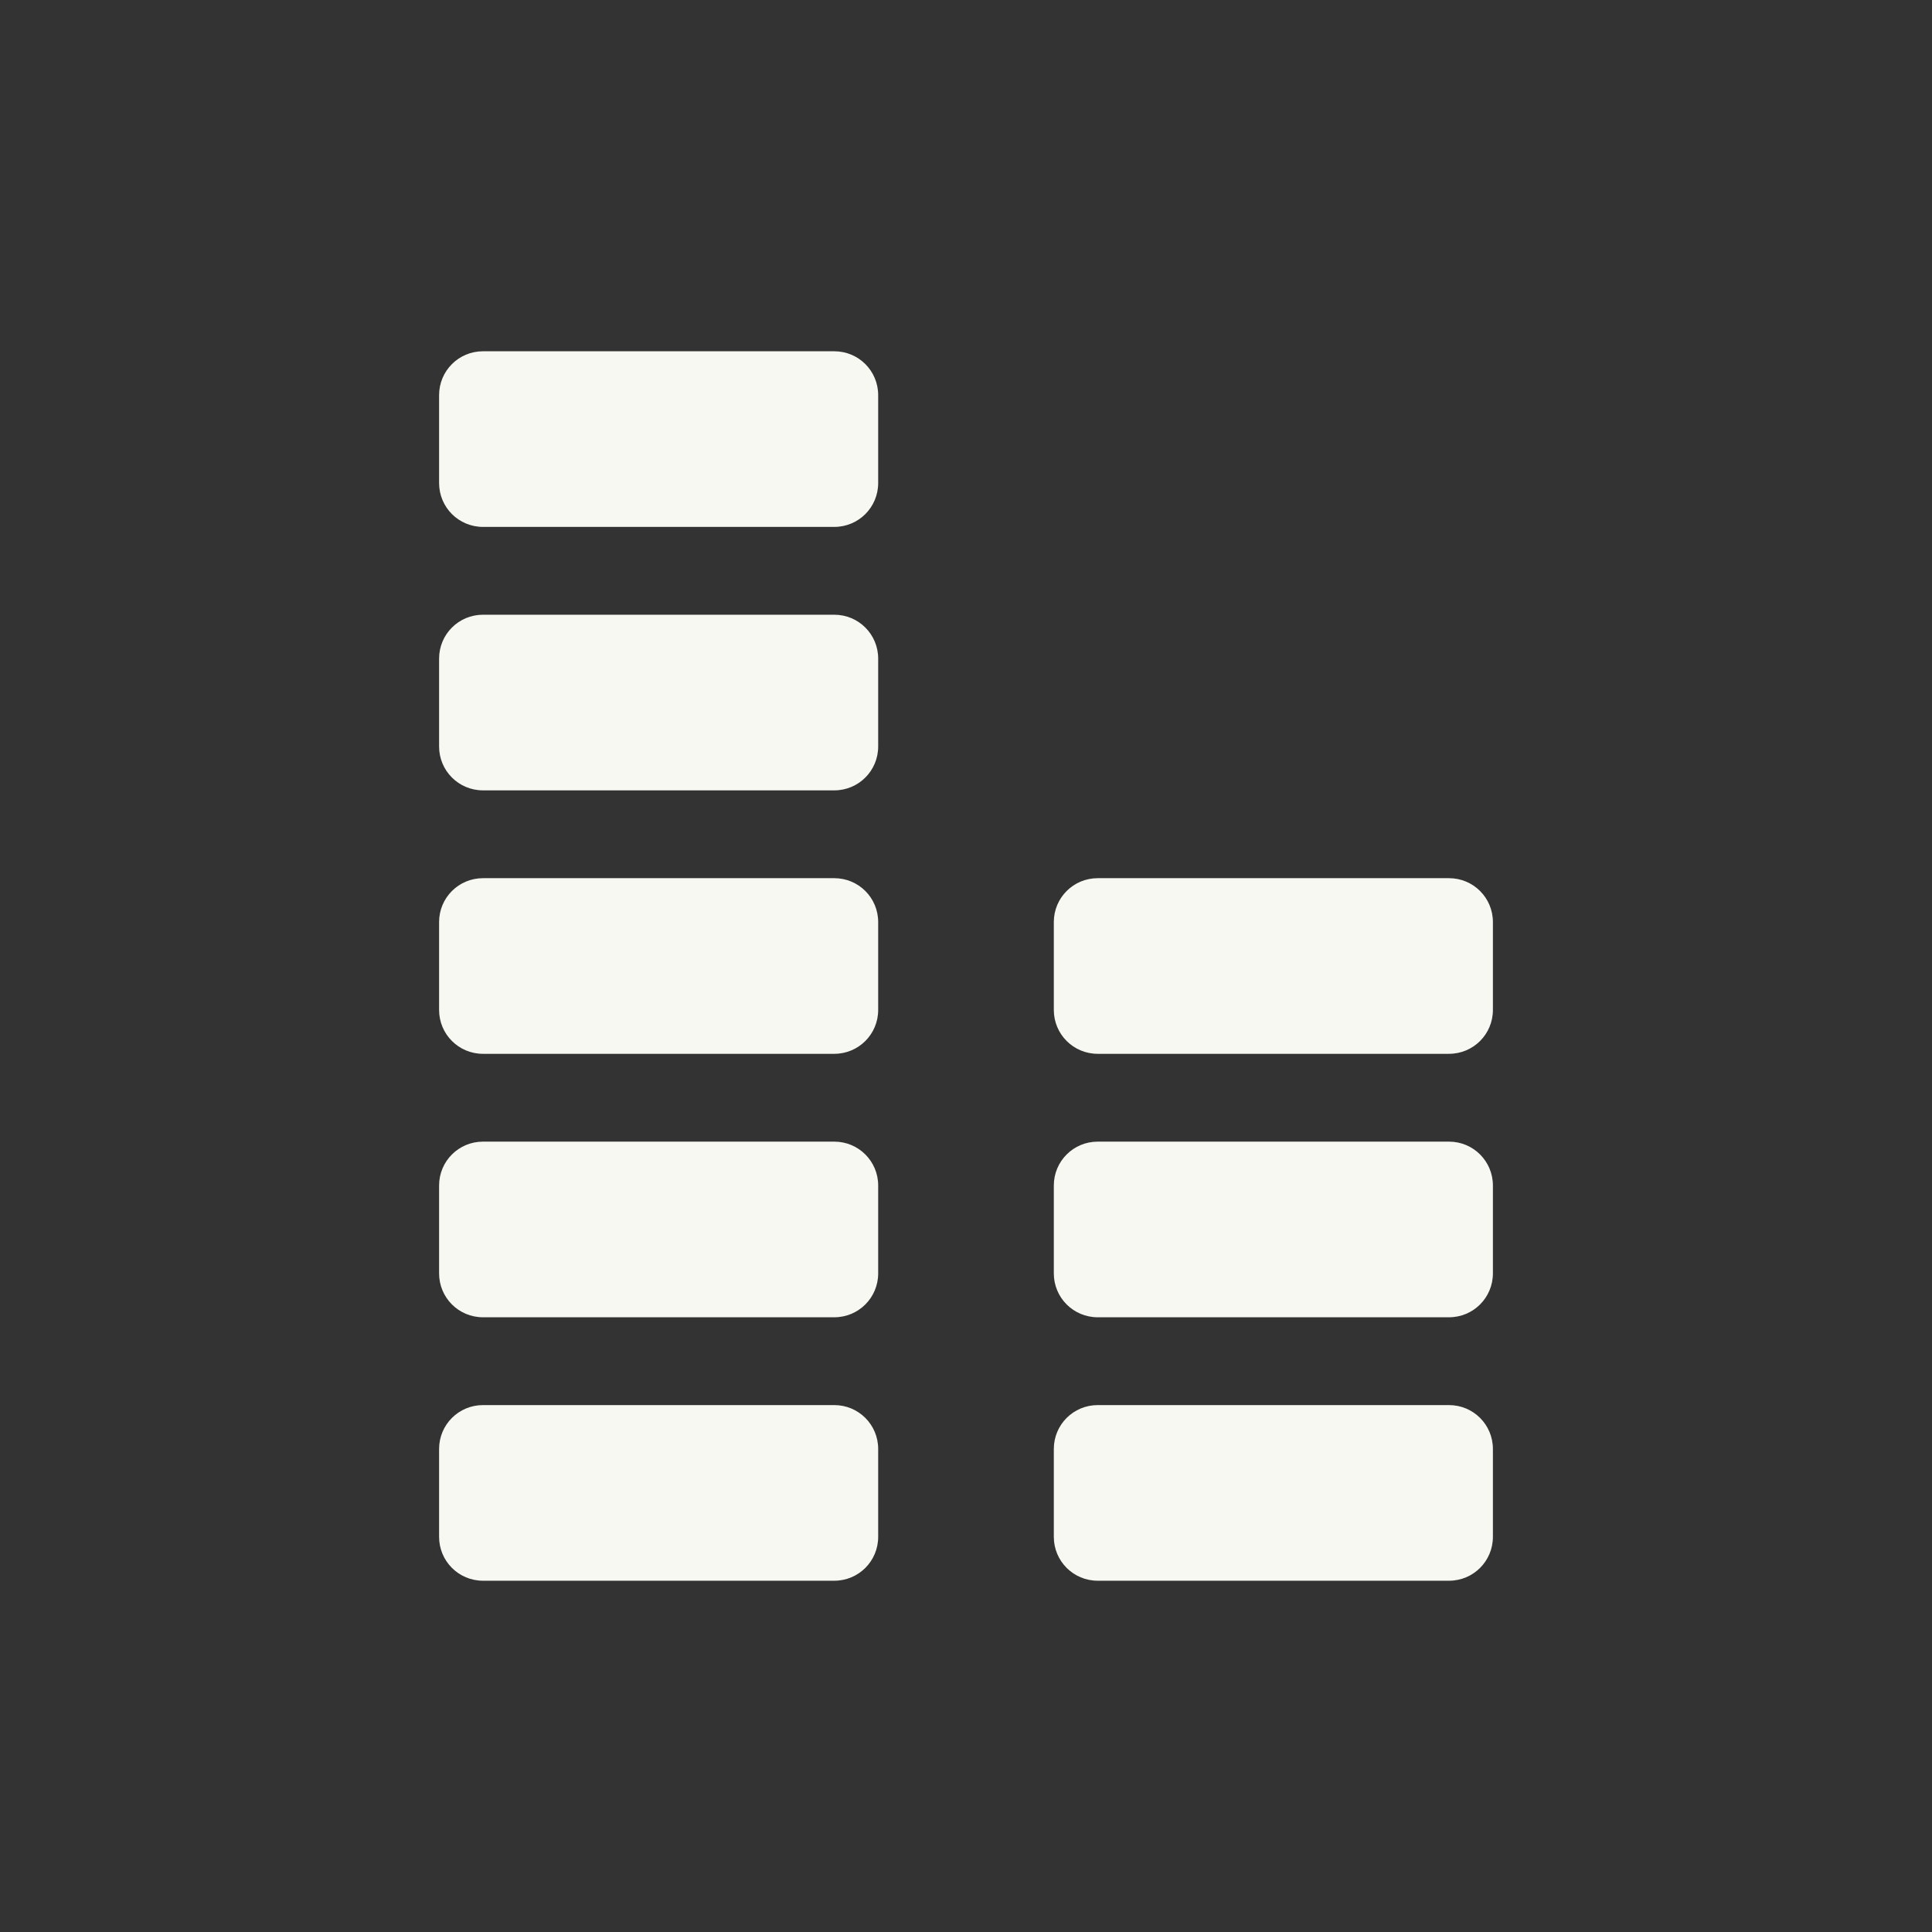 <svg xmlns="http://www.w3.org/2000/svg" width="22" height="22" version="1.1">
 <rect width="100%" height="100%" fill="#333333" stroke="none"/>
 <defs>
  <style id="current-color-scheme" type="text/css">
   .ColorScheme-Text { color:#f8f8f2; } .ColorScheme-Highlight { color:#4285f4; } .ColorScheme-NeutralText { color:#ff9800; } .ColorScheme-PositiveText { color:#4caf50; } .ColorScheme-NegativeText { color:#f44336; }
  </style>
 </defs>
 <g transform="translate(3,3)">
  <path style="fill:currentColor" class="ColorScheme-Text" d="M 2.5,1 C 2.223,1 2,1.223 2,1.5 V 2.5 C 2,2.777 2.223,3 2.5,3 H 6.5 C 6.777,3 7,2.777 7,2.5 V 1.5 C 7,1.223 6.777,1 6.5,1 Z M 2.5,4 C 2.223,4 2,4.223 2,4.5 V 5.5 C 2,5.777 2.223,6 2.5,6 H 6.5 C 6.777,6 7,5.777 7,5.5 V 4.5 C 7,4.223 6.777,4 6.5,4 Z M 2.5,7 C 2.223,7 2,7.223 2,7.5 V 8.5 C 2,8.777 2.223,9 2.5,9 H 6.5 C 6.777,9 7,8.777 7,8.5 V 7.5 C 7,7.223 6.777,7 6.5,7 Z M 9.5,7 C 9.223,7 9,7.223 9,7.5 V 8.5 C 9,8.777 9.223,9 9.5,9 H 13.5 C 13.777,9 14,8.777 14,8.5 V 7.5 C 14,7.223 13.777,7 13.5,7 Z M 2.5,10 C 2.223,10 2,10.223 2,10.5 V 11.5 C 2,11.777 2.223,12 2.5,12 H 6.5 C 6.777,12 7,11.777 7,11.5 V 10.5 C 7,10.223 6.777,10 6.5,10 Z M 9.5,10 C 9.223,10 9,10.223 9,10.5 V 11.5 C 9,11.777 9.223,12 9.5,12 H 13.5 C 13.777,12 14,11.777 14,11.5 V 10.5 C 14,10.223 13.777,10 13.5,10 Z M 2.5,13 C 2.223,13 2,13.223 2,13.5 V 14.5 C 2,14.777 2.223,15 2.5,15 H 6.5 C 6.777,15 7,14.777 7,14.5 V 13.5 C 7,13.223 6.777,13 6.5,13 Z M 9.5,13 C 9.223,13 9,13.223 9,13.5 V 14.5 C 9,14.777 9.223,15 9.5,15 H 13.5 C 13.777,15 14,14.777 14,14.5 V 13.5 C 14,13.223 13.777,13 13.5,13 Z"/>
 </g>
</svg>

